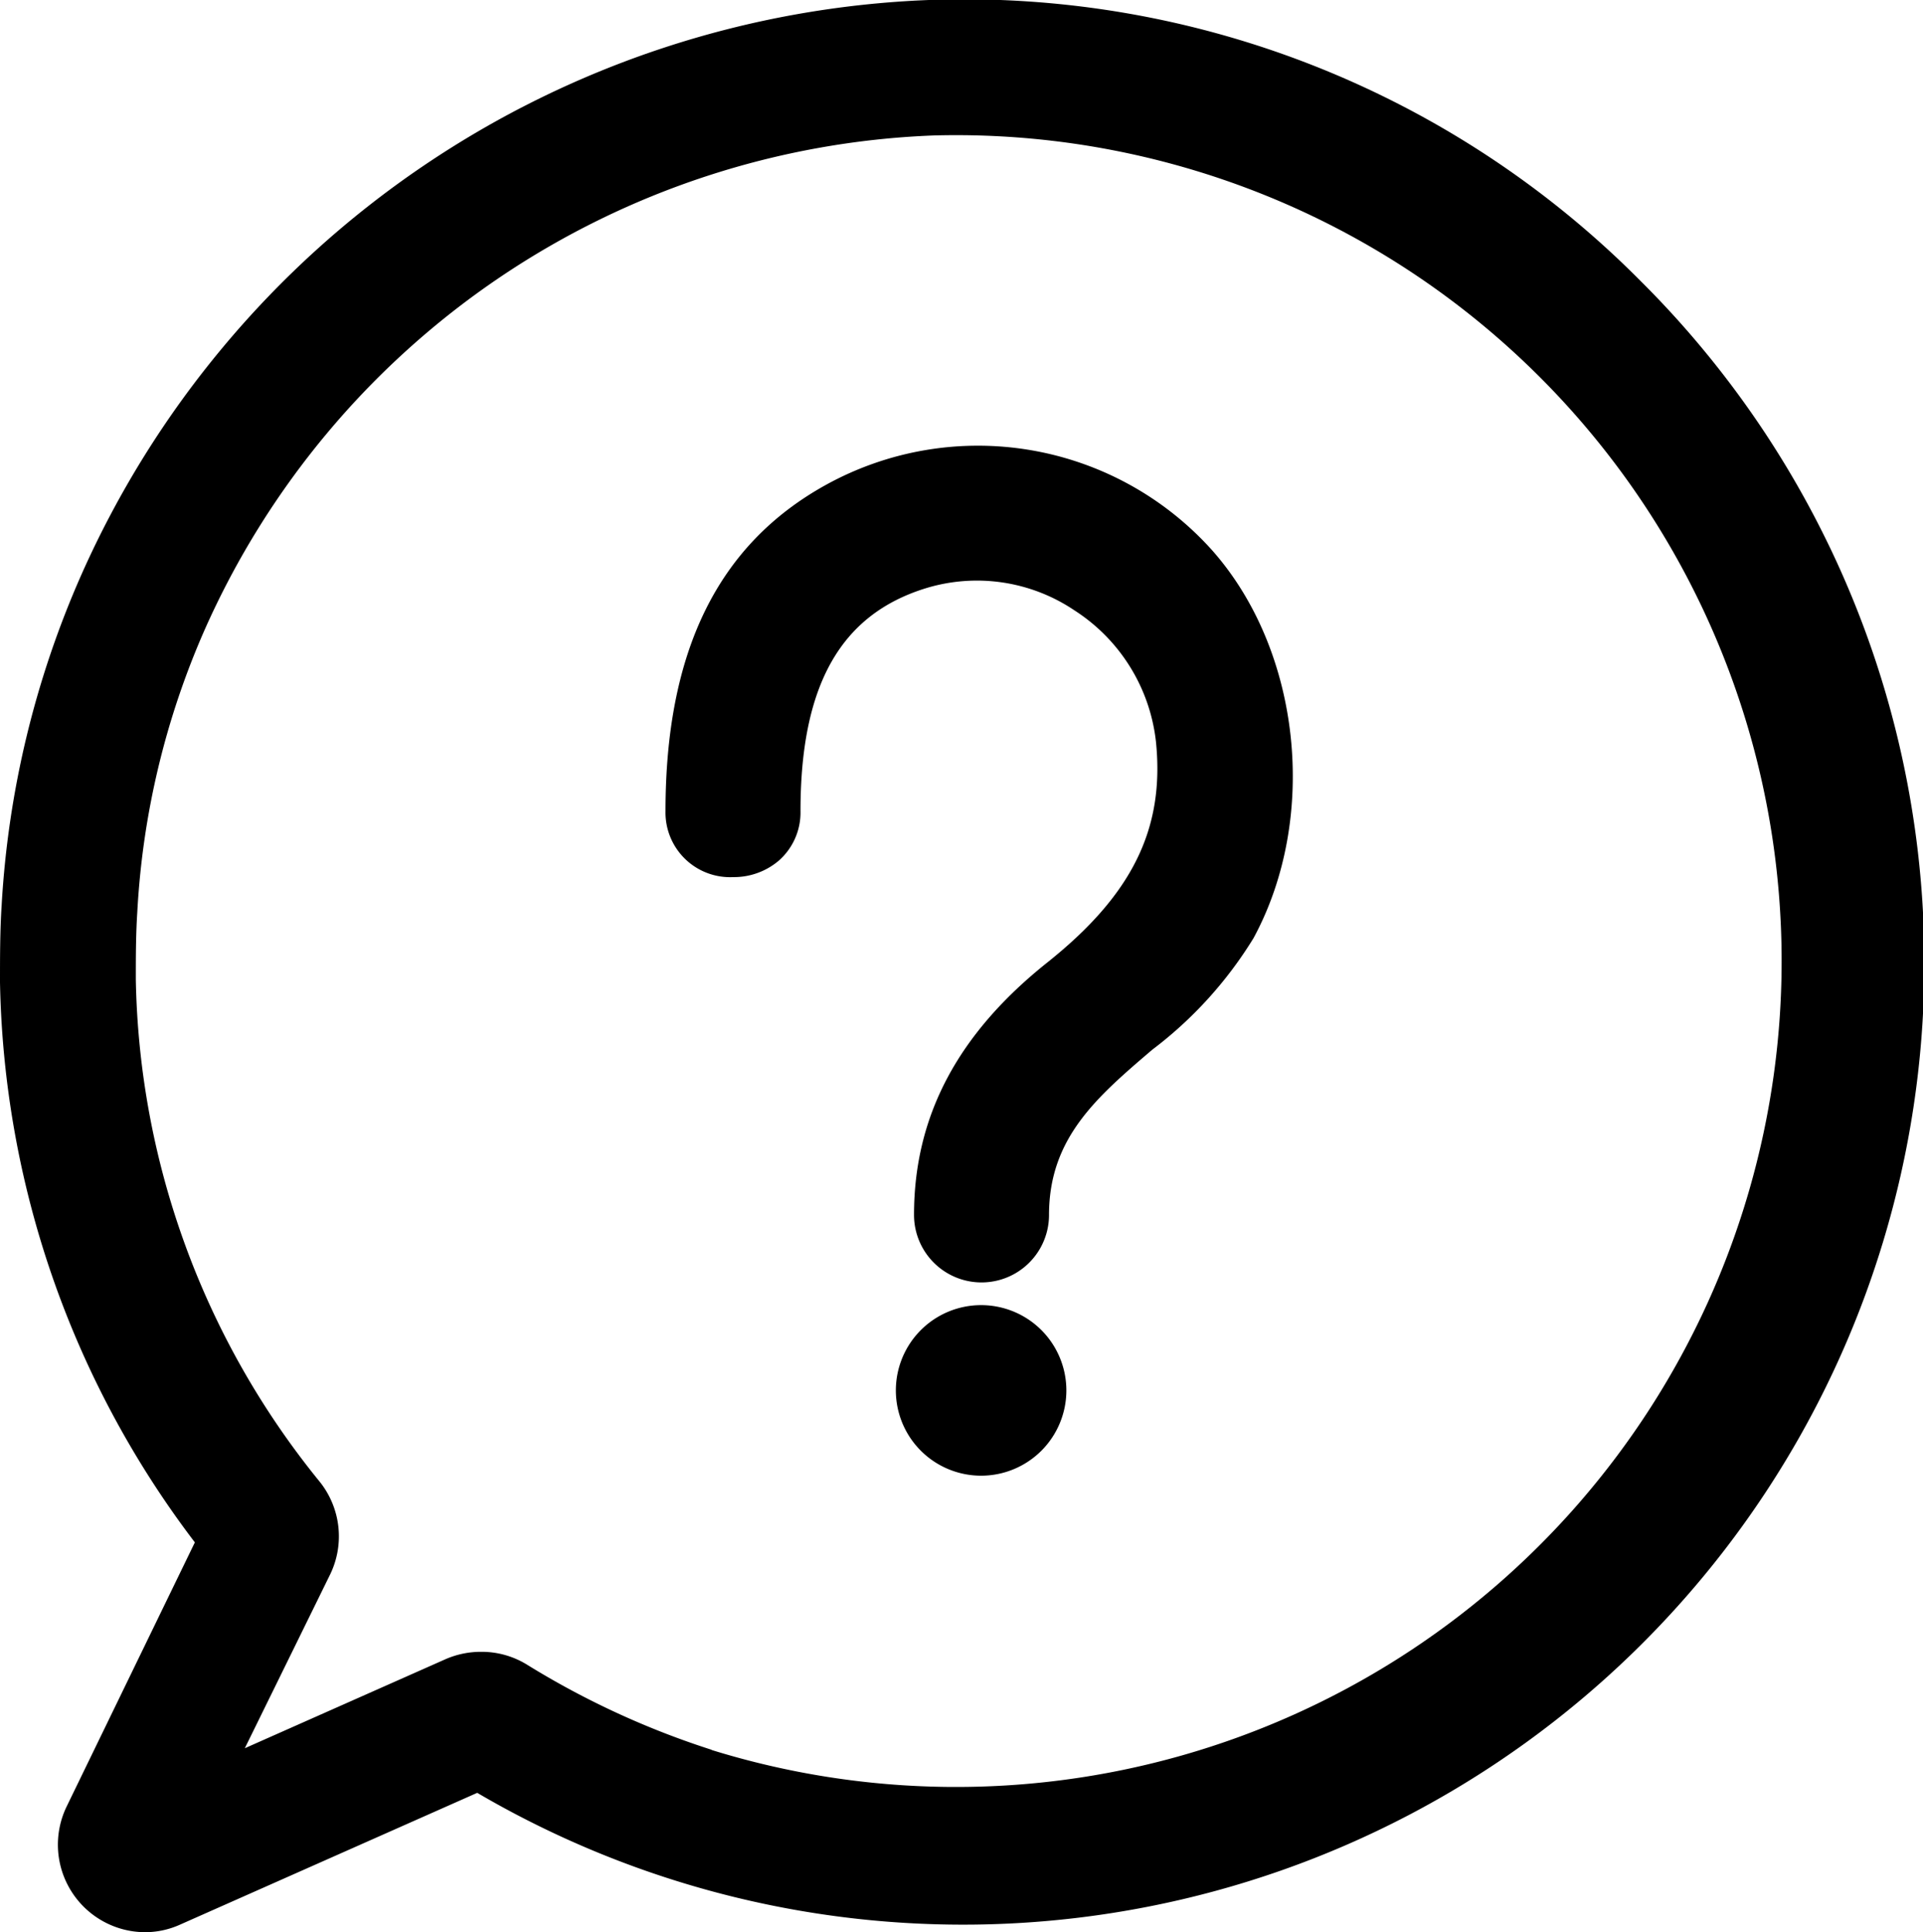 <svg xmlns="http://www.w3.org/2000/svg" viewBox="0 0 93.16 93.58"><title>資產 12</title><g id="f2efb178-2f8a-4365-9279-d5cded9f9de8" data-name="圖層 2"><g id="53c208f2-e2e3-4c6f-8db0-28b270c9d32a" data-name="圖層 1"><path d="M79.49,13.62A46.14,46.14,0,0,0,45,0,46.91,46.91,0,0,0,3.94,27.84a46,46,0,0,0-3.86,16C0,45.08,0,46.34,0,47.57A46.15,46.15,0,0,0,9.44,74.7L3.23,87.49A4.24,4.24,0,0,0,7,93.58a4.14,4.14,0,0,0,1.73-.37l14.39-6.38A46.57,46.57,0,0,0,79.49,13.62Zm-45,71.13a40.5,40.5,0,0,1-8.93-4.11h0A4.19,4.19,0,0,0,23.32,80a4.3,4.3,0,0,0-1.72.35l-9.74,4.32L16,76.24a4.23,4.23,0,0,0-.53-4.5,39.61,39.61,0,0,1-8.89-24.3c0-1.07,0-2.16.07-3.24A39.1,39.1,0,0,1,9.92,30.49,40.32,40.32,0,0,1,45.25,6.56,40,40,0,1,1,34.46,84.75Z"/><path d="M40,23.49c-5.22,2.89-7.76,8.06-7.76,15.8a3.13,3.13,0,0,0,3.27,3.19,3.36,3.36,0,0,0,2.21-.79,3.1,3.1,0,0,0,1.06-2.4c0-6.09,1.93-9.52,6.07-10.8a8.46,8.46,0,0,1,7.2,1.07A8.7,8.7,0,0,1,56,35.92c.43,4.21-1.14,7.41-5.27,10.7-4.34,3.46-6.45,7.45-6.45,12.22a3.27,3.27,0,0,0,6.54,0c0-3.73,2.32-5.71,5-8a19.63,19.63,0,0,0,4.91-5.41c3.16-5.84,2.3-13.91-2-18.77A15.24,15.24,0,0,0,40,23.49Z"/><path d="M47.53,63.21a4.13,4.13,0,1,0,4.13,4.13A4.13,4.13,0,0,0,47.53,63.21Z"/></g></g></svg>